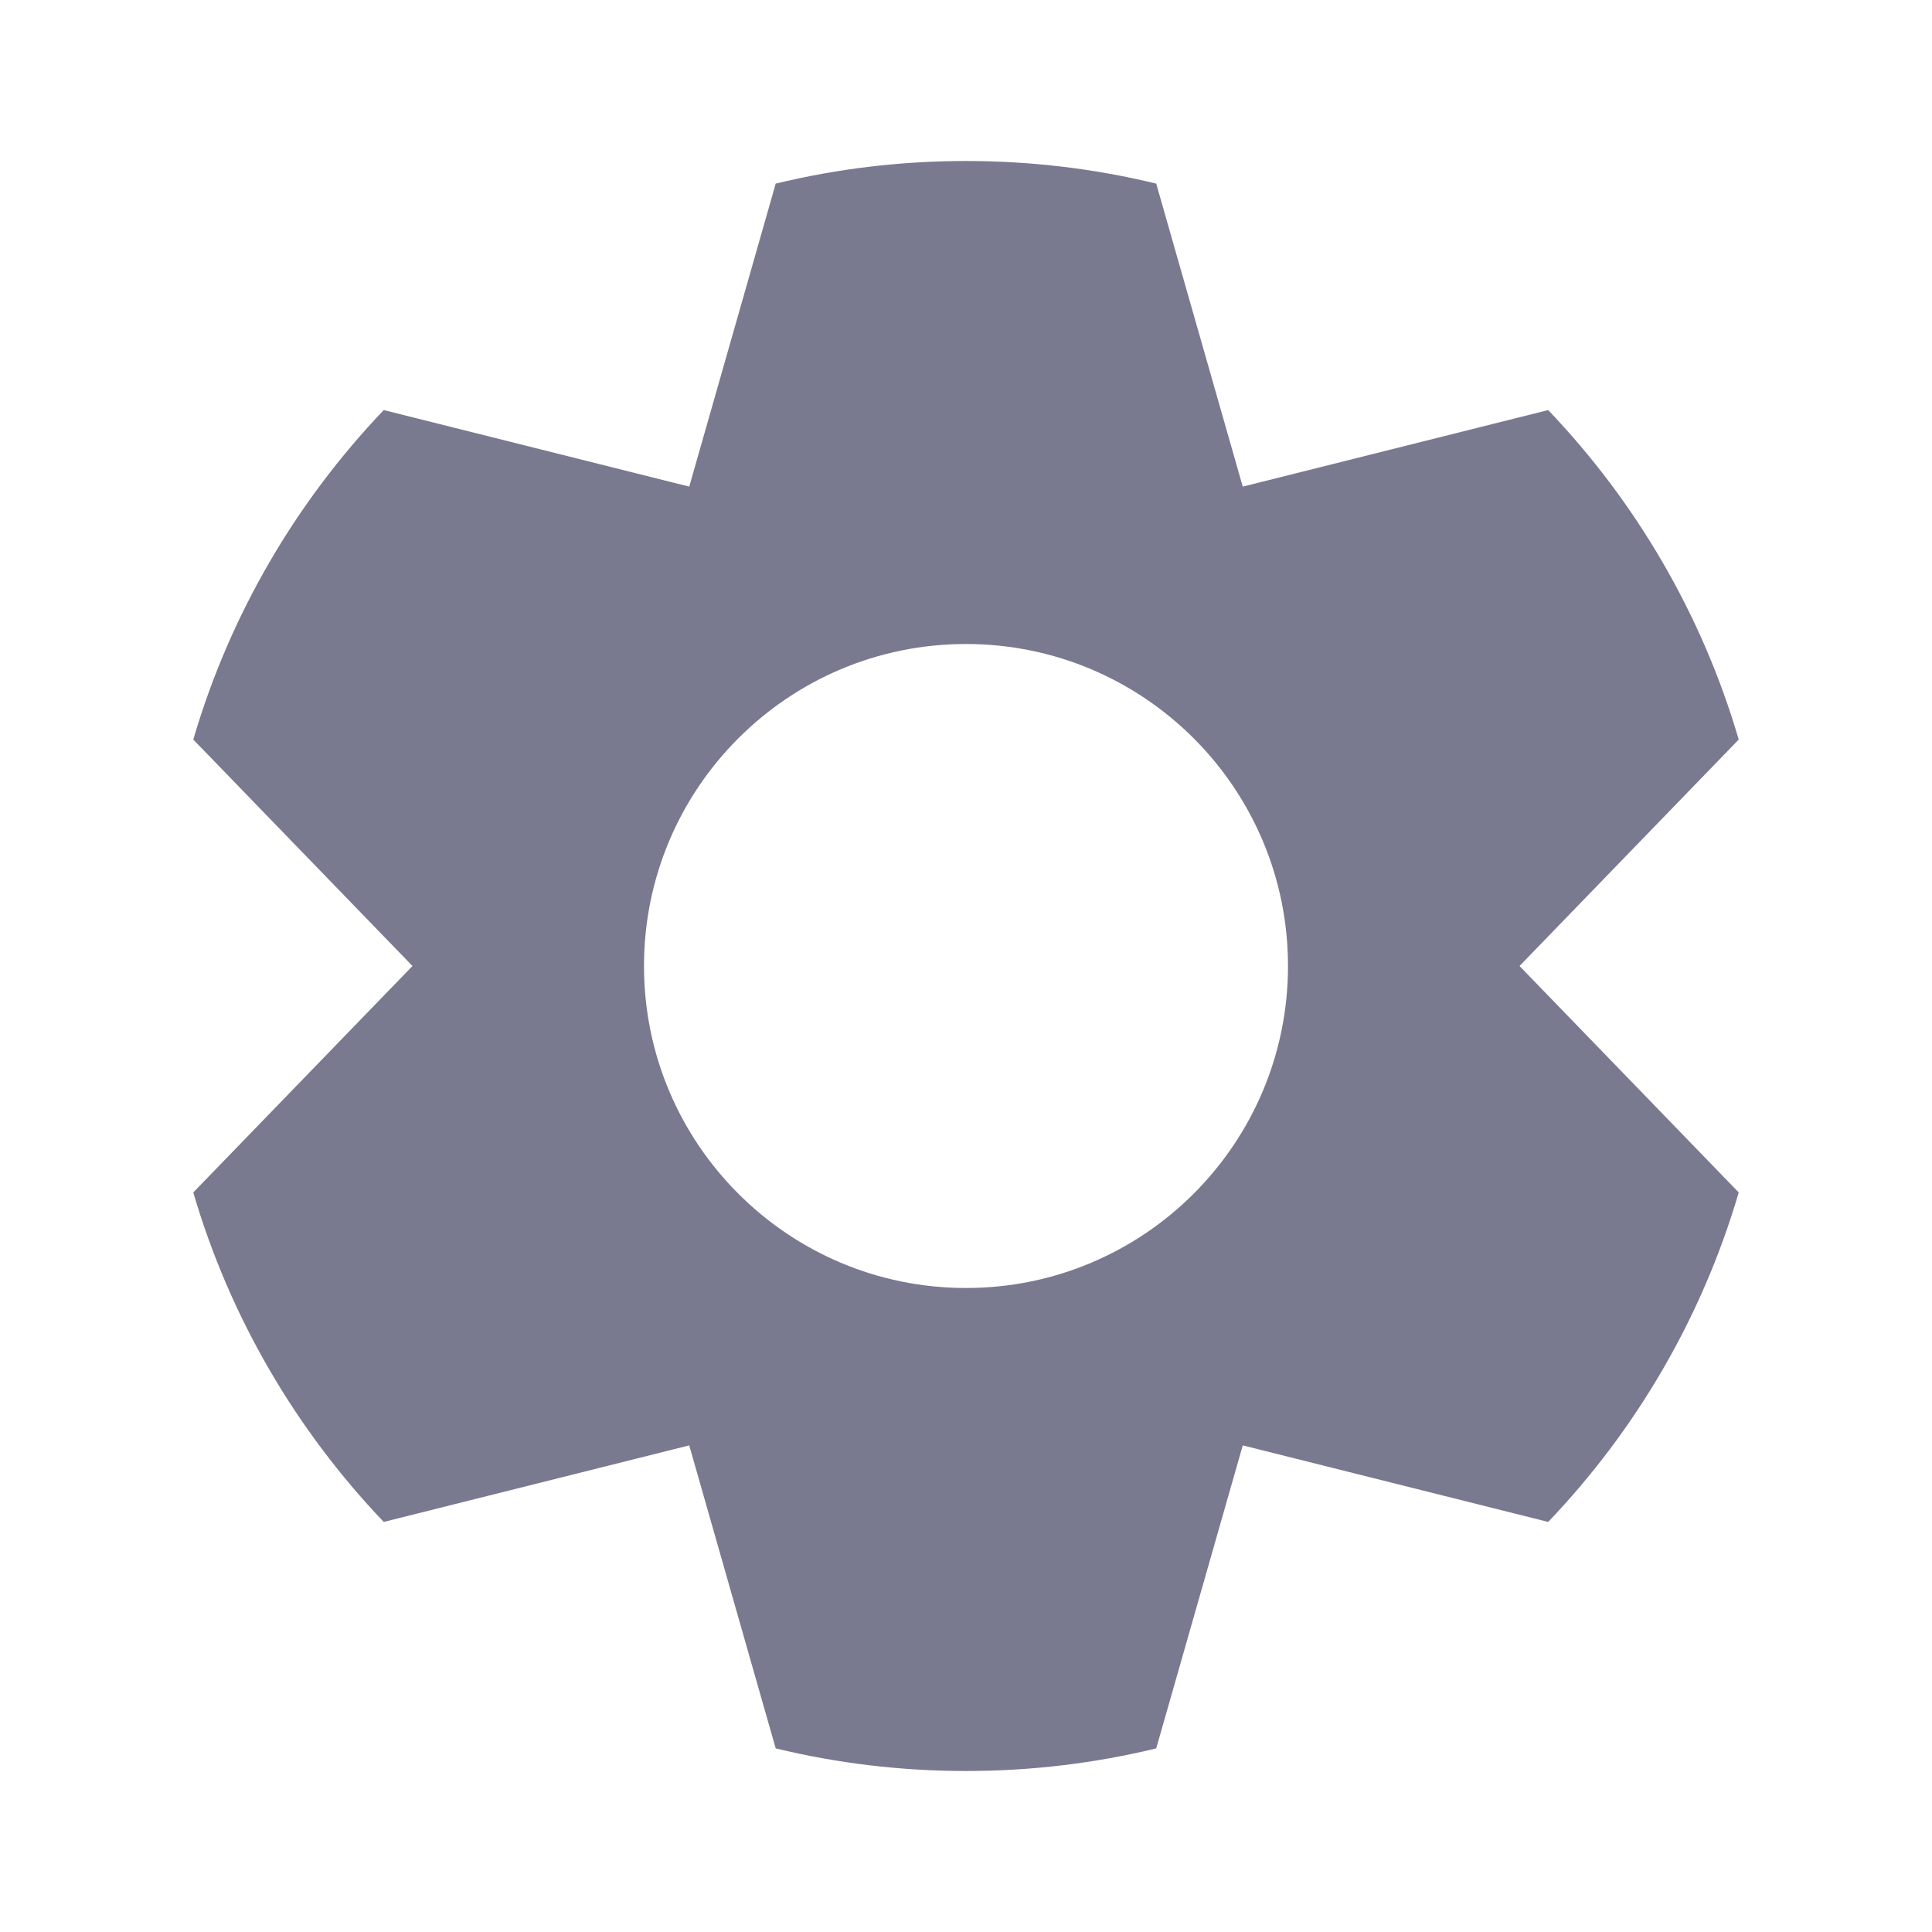 <svg xmlns="http://www.w3.org/2000/svg" width="24" height="24" viewBox="0 0 24 24">
  <path fill="#080833" fill-opacity=".54" fill-rule="evenodd" d="M14.363,2.281 L15.438,6.045 L19.232,5.094 C20.322,6.235 21.144,7.633 21.599,9.187 L18.876,12 L21.599,14.813 C21.144,16.367 20.322,17.765 19.232,18.906 L15.438,17.955 L14.363,21.719 C13.606,21.903 12.814,22 12,22 C11.186,22 10.394,21.903 9.636,21.719 L8.562,17.955 L4.767,18.906 C3.678,17.765 2.856,16.367 2.401,14.813 L5.124,12 L2.401,9.187 C2.856,7.633 3.678,6.235 4.767,5.094 L8.562,6.045 L9.636,2.281 C10.394,2.097 11.186,2 12,2 C12.814,2 13.606,2.097 14.363,2.281 Z M16,12 C16,9.791 14.209,8 12,8 C9.791,8 8,9.791 8,12 C8,14.209 9.791,16 12,16 C14.209,16 16,14.209 16,12 Z"/>
</svg>
